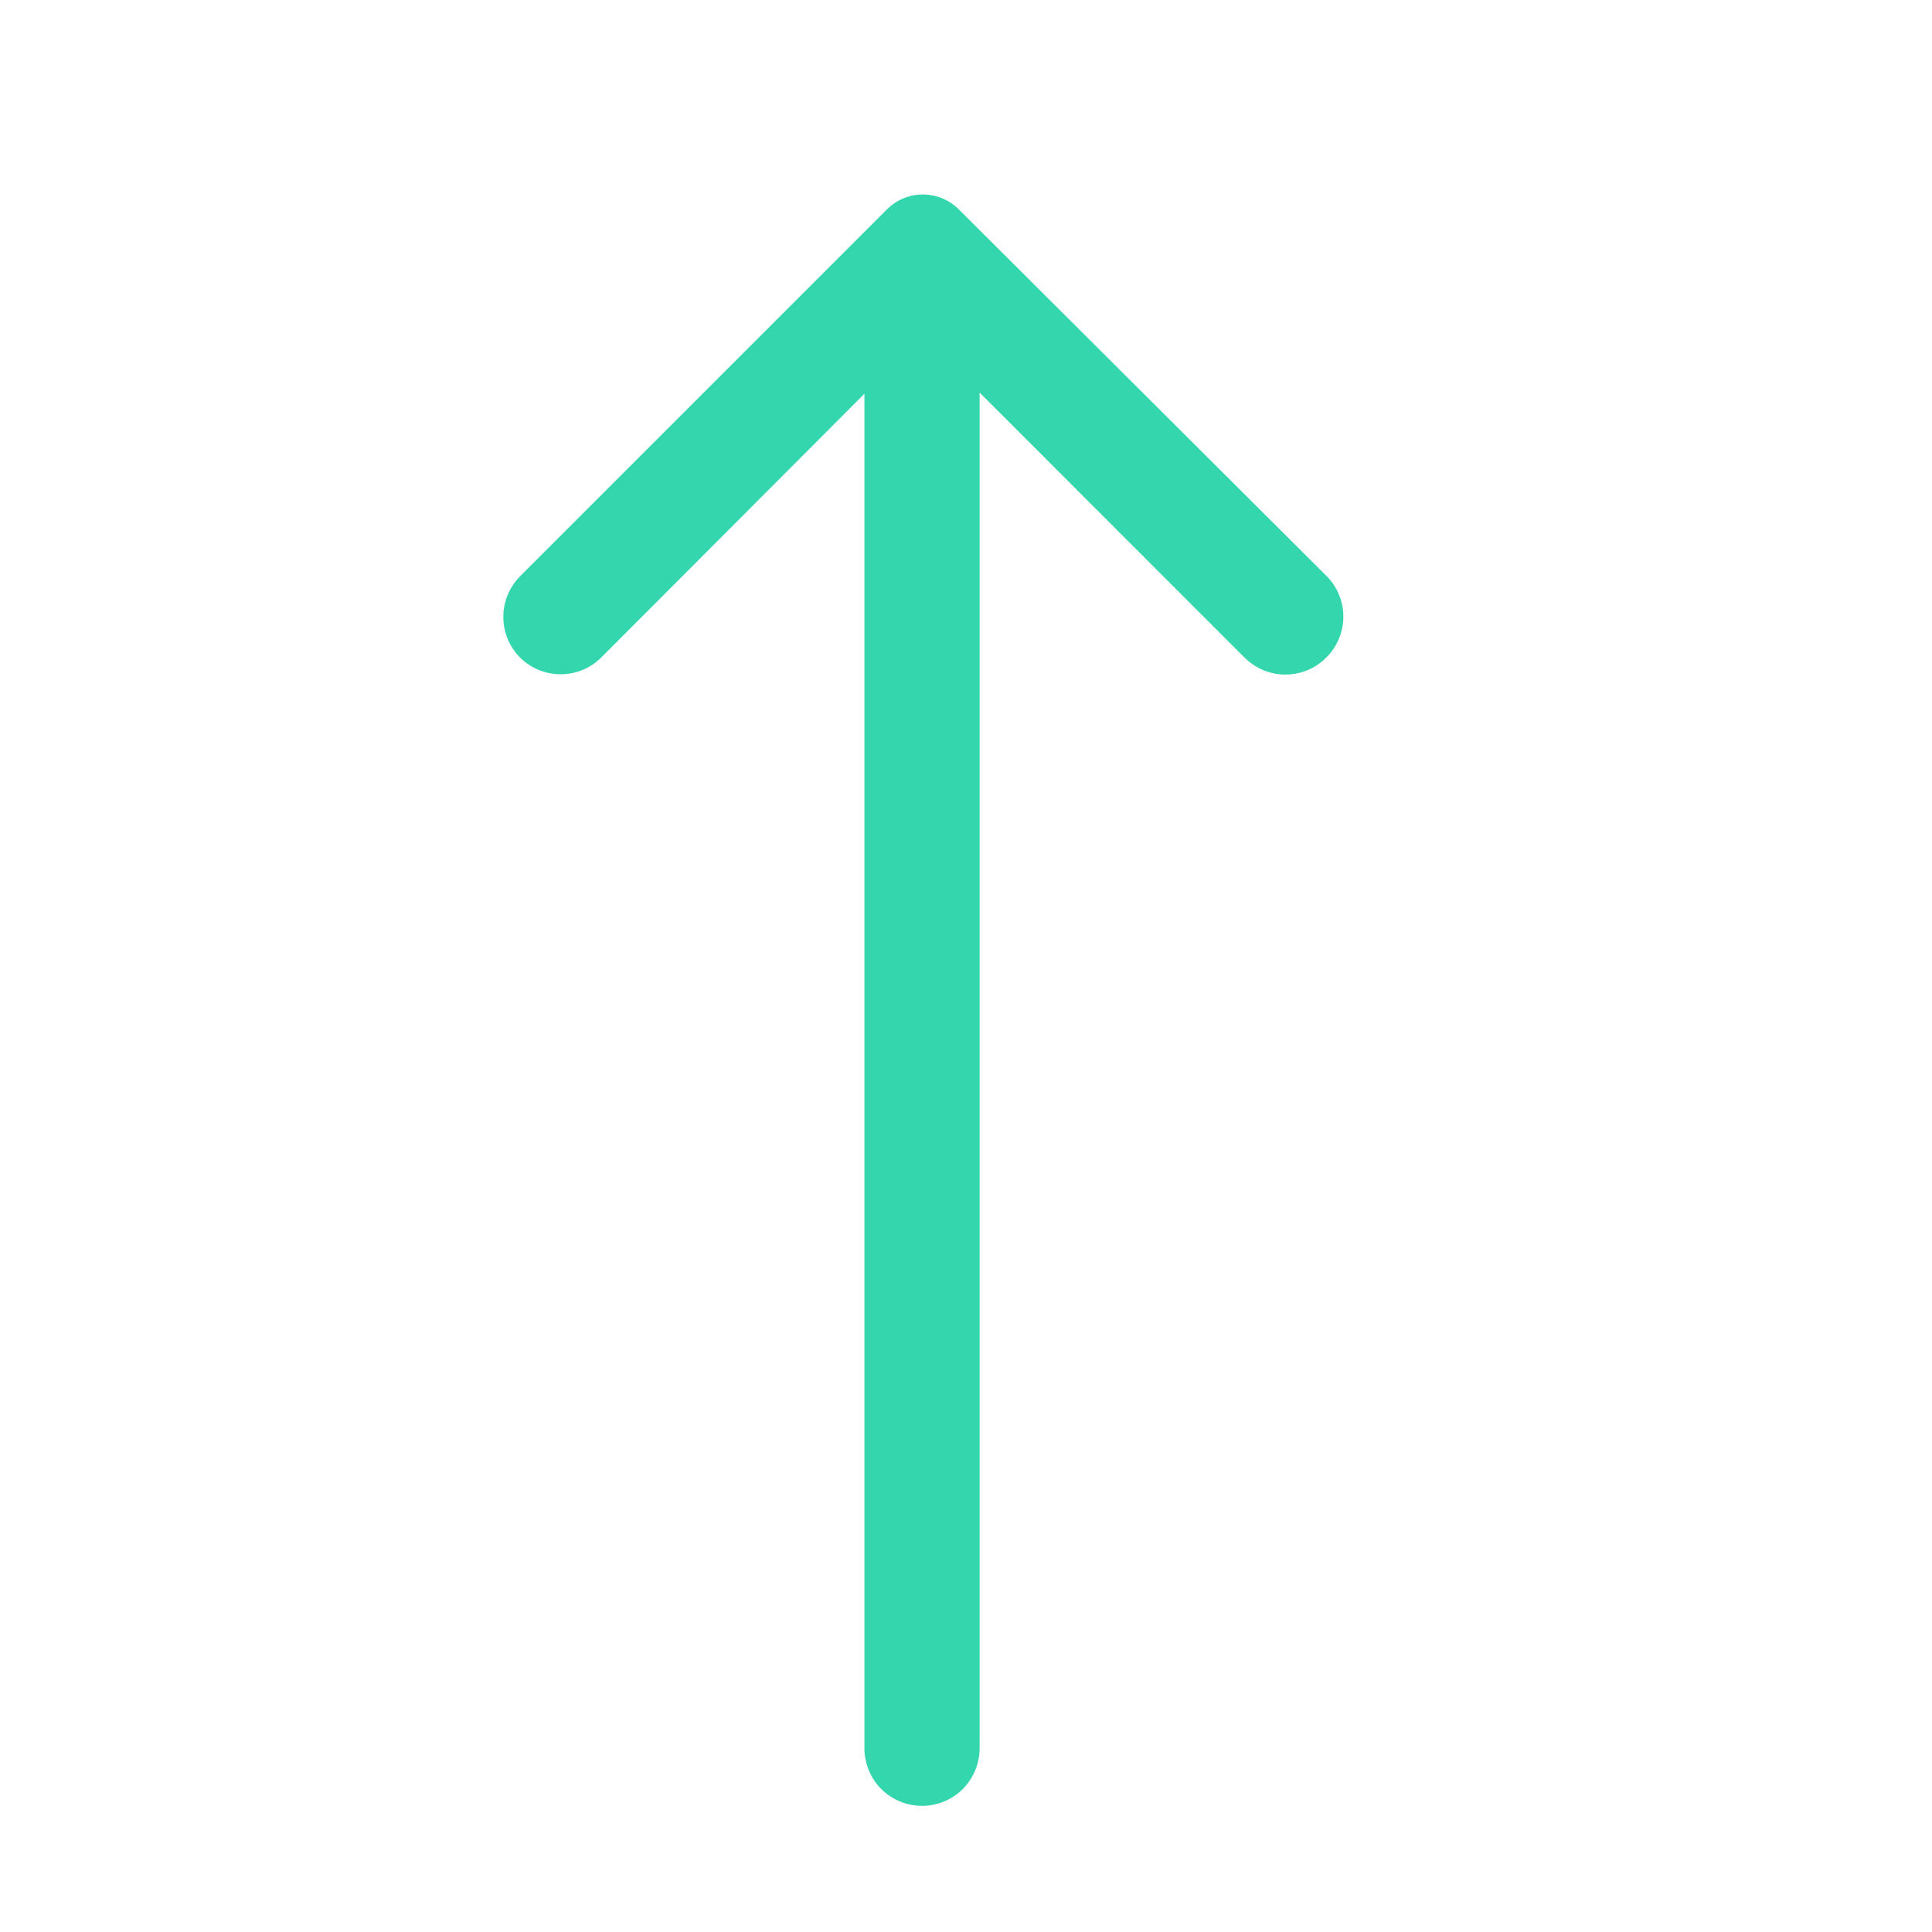 <svg width="21" height="21" viewBox="0 0 21 21" fill="none" xmlns="http://www.w3.org/2000/svg">
<path d="M14.416 7.147C14.358 7.206 14.289 7.252 14.213 7.284C14.136 7.316 14.055 7.332 13.972 7.332C13.889 7.332 13.807 7.316 13.731 7.284C13.655 7.252 13.586 7.206 13.527 7.147L10.648 4.267L10.648 19.003C10.648 19.169 10.582 19.328 10.465 19.446C10.347 19.563 10.188 19.629 10.022 19.629C9.856 19.629 9.697 19.563 9.579 19.446C9.462 19.328 9.396 19.169 9.396 19.003L9.396 4.28L6.535 7.147C6.418 7.264 6.259 7.329 6.094 7.329C5.929 7.329 5.77 7.264 5.653 7.147C5.536 7.03 5.471 6.871 5.471 6.706C5.471 6.54 5.536 6.382 5.653 6.264L9.634 2.283C9.685 2.23 9.747 2.187 9.815 2.158C9.884 2.129 9.957 2.114 10.031 2.114C10.106 2.114 10.179 2.129 10.248 2.158C10.316 2.187 10.377 2.23 10.429 2.283L14.416 6.258C14.475 6.316 14.522 6.385 14.553 6.462C14.585 6.538 14.602 6.62 14.602 6.702C14.602 6.785 14.585 6.867 14.553 6.943C14.522 7.02 14.475 7.089 14.416 7.147Z" fill="#33D6AD"/>
</svg>
